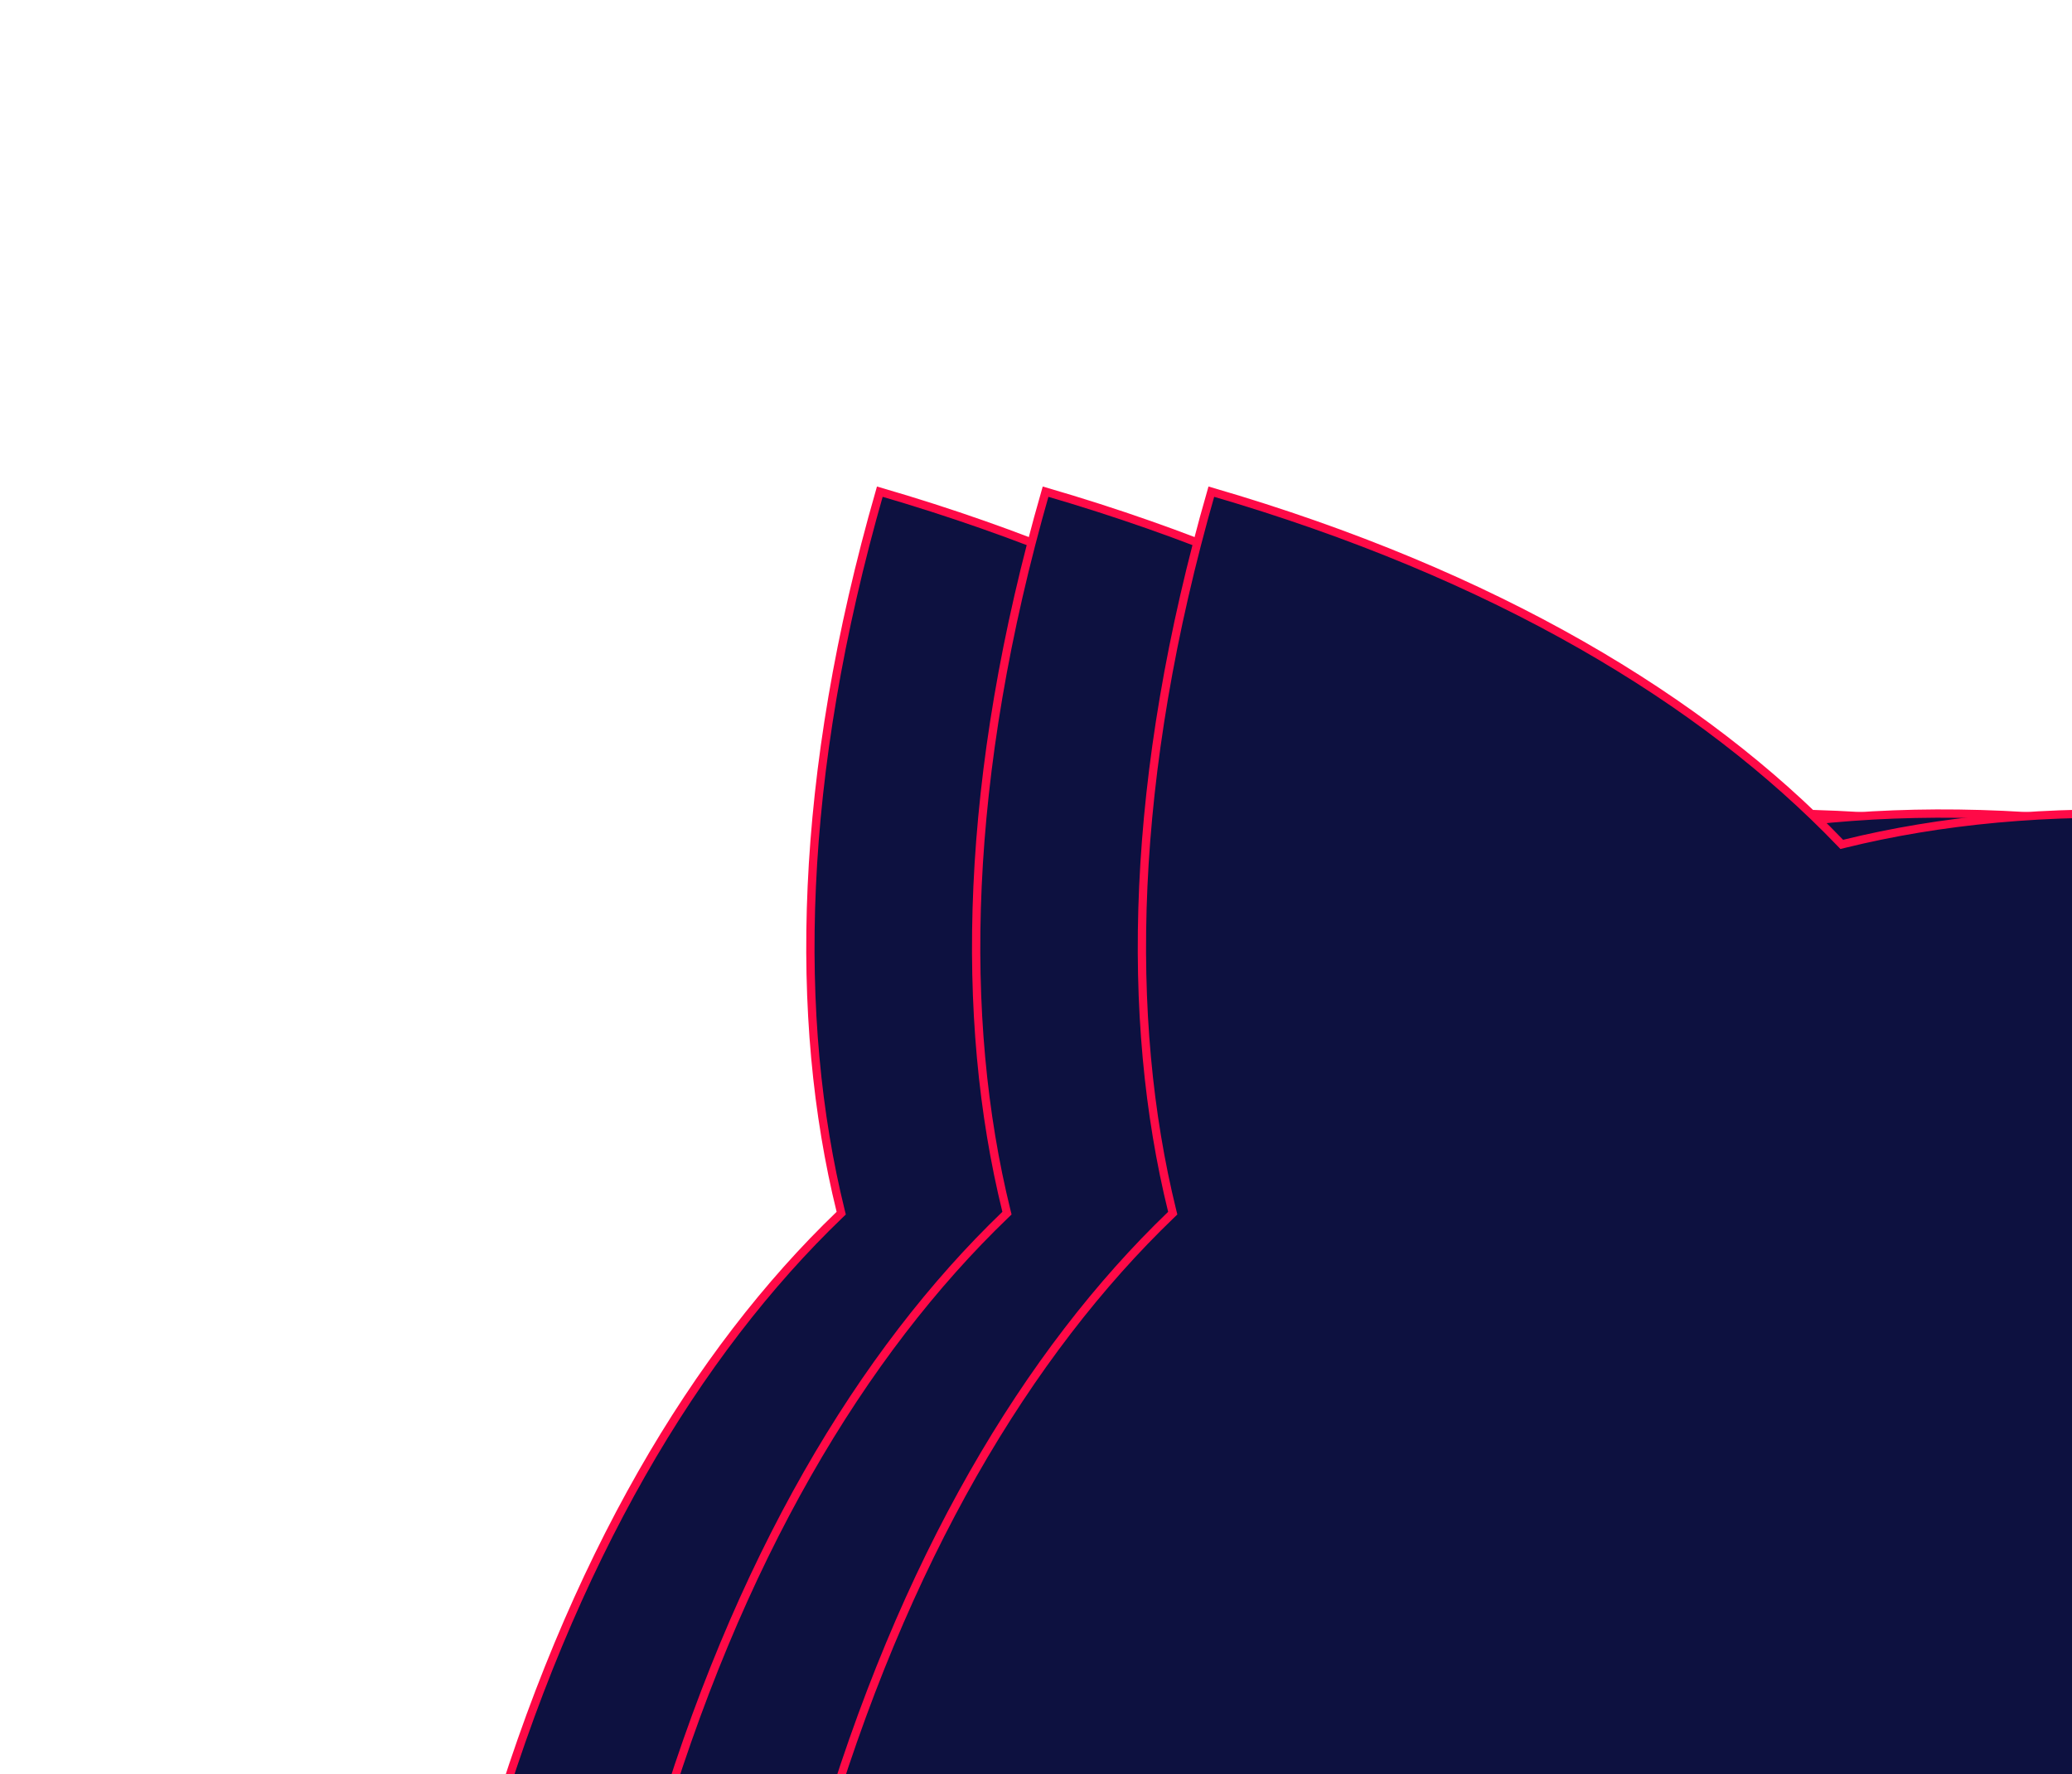 <svg width="250" height="214" viewBox="0 0 250 214" fill="none" xmlns="http://www.w3.org/2000/svg">
<path d="M226.911 182.383L226.703 182.583L226.772 182.863C232.482 206.02 231.94 235.233 222.047 269.619C187.693 259.615 162.707 244.47 146.181 227.274L145.981 227.066L145.701 227.135C122.559 232.837 93.347 232.294 58.945 222.41C68.949 188.056 84.094 163.07 101.29 146.544L101.498 146.344L101.429 146.064C95.727 122.922 96.27 93.71 106.154 59.308C140.508 69.312 165.494 84.457 182.02 101.653L182.22 101.861L182.5 101.792C205.642 96.09 234.854 96.633 269.256 106.517C259.252 140.871 244.107 165.857 226.911 182.383Z" fill="#0D1140" stroke="#FF0A47"/>
<path d="M246.911 182.383L246.703 182.583L246.772 182.863C252.482 206.02 251.94 235.233 242.047 269.619C207.693 259.615 182.707 244.47 166.181 227.274L165.981 227.066L165.701 227.135C142.559 232.837 113.347 232.294 78.945 222.41C88.949 188.056 104.094 163.07 121.29 146.544L121.498 146.344L121.429 146.064C115.727 122.922 116.27 93.71 126.154 59.308C160.508 69.312 185.494 84.457 202.02 101.653L202.22 101.861L202.5 101.792C225.642 96.09 254.854 96.633 289.256 106.517C279.252 140.871 264.107 165.857 246.911 182.383Z" fill="#0D1140" stroke="#FF0A47"/>
<path d="M266.911 182.383L266.703 182.583L266.772 182.863C272.482 206.02 271.94 235.233 262.047 269.619C227.693 259.615 202.707 244.47 186.181 227.274L185.981 227.066L185.701 227.135C162.559 232.837 133.347 232.294 98.945 222.41C108.949 188.056 124.094 163.07 141.29 146.544L141.498 146.344L141.429 146.064C135.727 122.922 136.27 93.71 146.154 59.308C180.508 69.312 205.494 84.457 222.02 101.653L222.22 101.861L222.5 101.792C245.642 96.09 274.854 96.633 309.256 106.517C299.252 140.871 284.107 165.857 266.911 182.383Z" fill="#0D1140" stroke="#FF0A47"/>
</svg>
